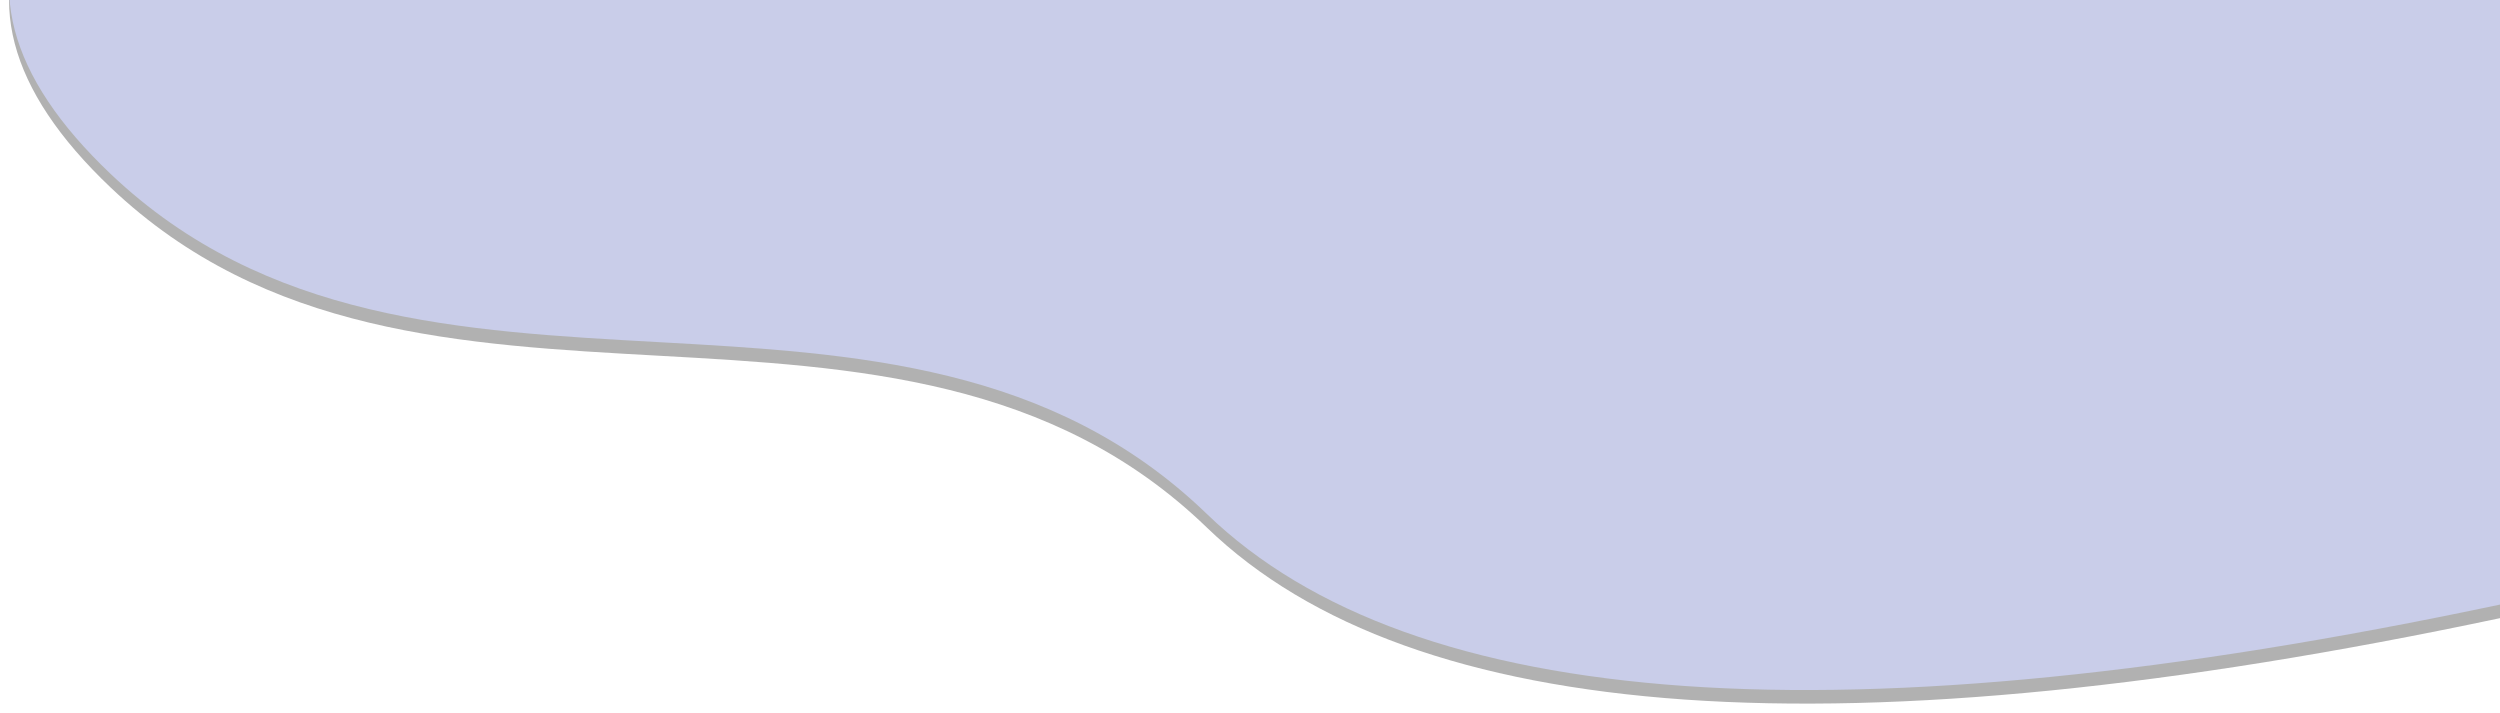 <?xml version="1.0" encoding="UTF-8"?>
<svg width="1105px" height="315px" viewBox="0 0 1105 315" version="1.1" xmlns="http://www.w3.org/2000/svg" xmlns:xlink="http://www.w3.org/1999/xlink">
    <title>wave copy</title>
    <defs>
        <path d="M590,362 L1502.637,362 C1689.506,433.269 1737.335,512.223 1646.123,598.86 C1509.305,728.816 1298.225,617.13 1161.569,749.175 C1070.465,837.205 879.942,850.555 590,789.226 L590,362 Z" id="path-1"></path>
        <filter x="-0.8%" y="-1.1%" width="101.6%" height="104.3%" filterUnits="objectBoundingBox" id="filter-2">
            <feOffset dx="0" dy="6" in="SourceAlpha" result="shadowOffsetOuter1"></feOffset>
            <feGaussianBlur stdDeviation="2" in="shadowOffsetOuter1" result="shadowBlurOuter1"></feGaussianBlur>
            <feColorMatrix values="0 0 0 0 0   0 0 0 0 0   0 0 0 0 0  0 0 0 0.1 0" type="matrix" in="shadowBlurOuter1"></feColorMatrix>
        </filter>
    </defs>
    <g id="Criadores" stroke="none" stroke-width="1" fill="none" fill-rule="evenodd" opacity="0.305">
        <g id="general-bg" transform="translate(-473, 0)">
            <g transform="translate(-113, -522)" id="wave-copy">
                <g transform="translate(1140.5, 594.5) scale(-1, 1) translate(-1140.5, -594.5) ">
                    <use fill="black" fill-opacity="1" filter="url(#filter-2)" xlink:href="#path-1"></use>
                    <use fill="#4D5BB6" fill-rule="evenodd" xlink:href="#path-1"></use>
                </g>
            </g>
        </g>
    </g>
</svg>